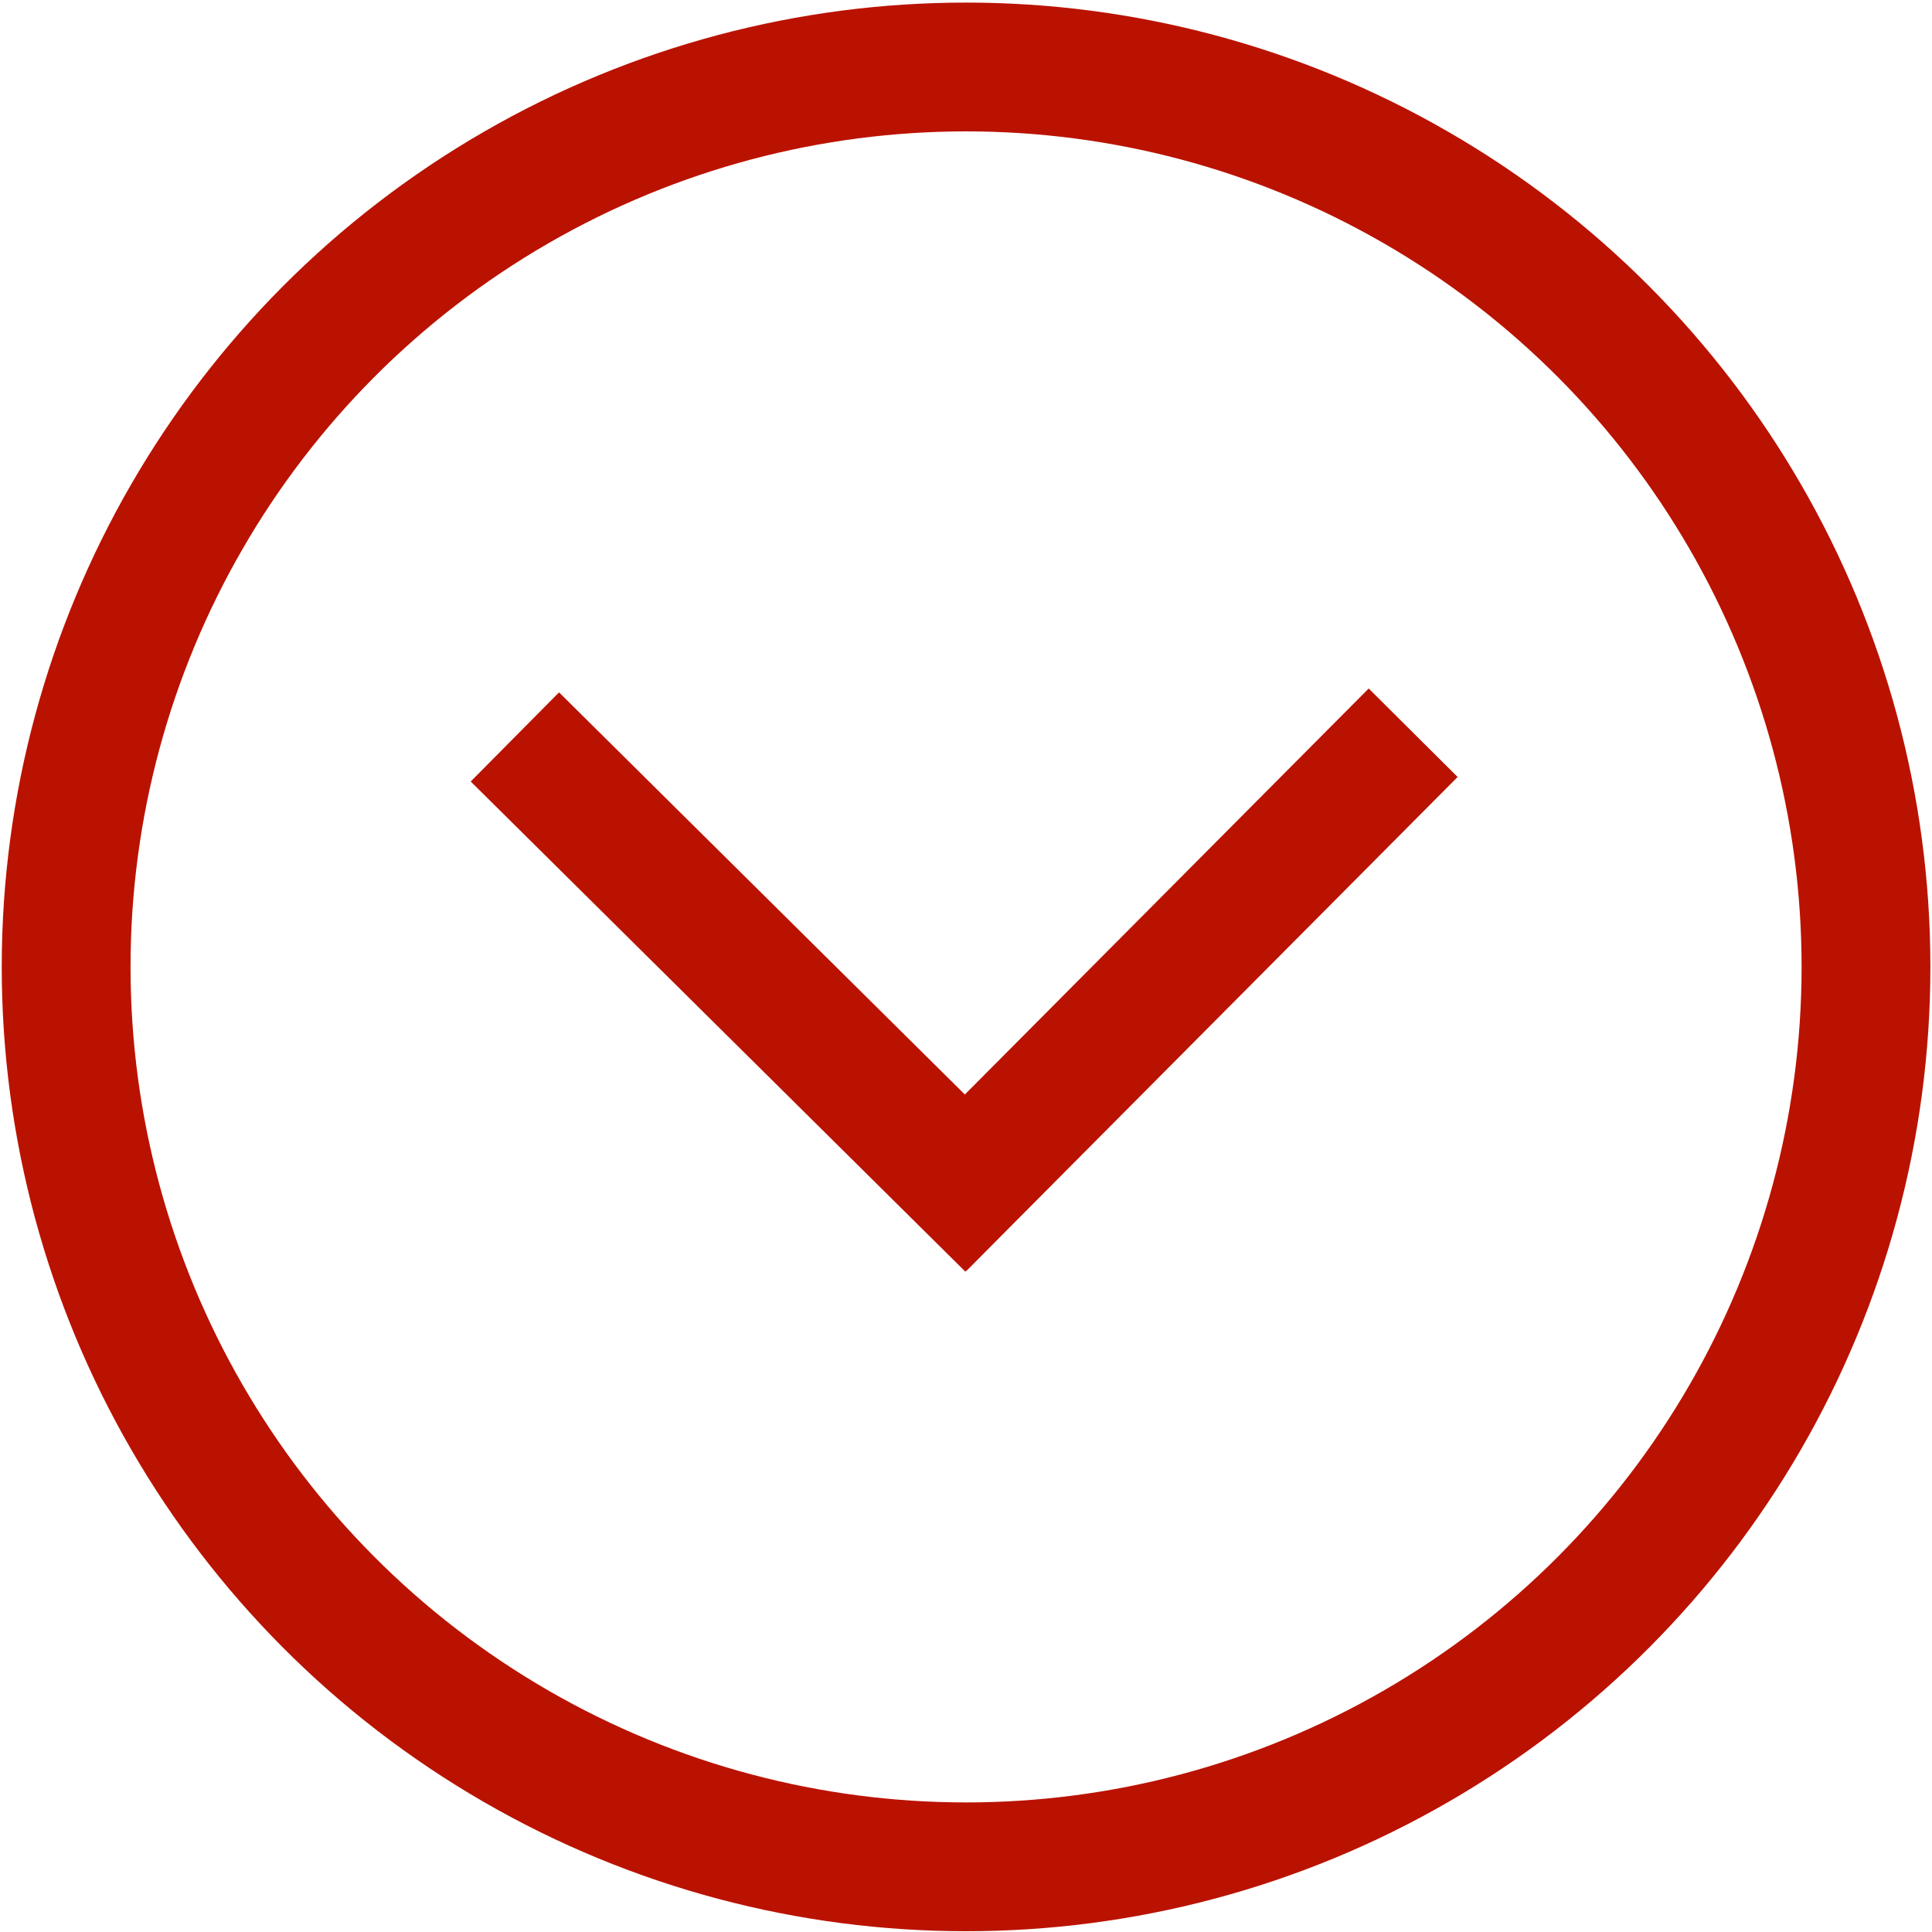 <?xml version="1.0" standalone="no"?><!DOCTYPE svg PUBLIC "-//W3C//DTD SVG 1.1//EN" "http://www.w3.org/Graphics/SVG/1.1/DTD/svg11.dtd"><svg width="100%" height="100%" viewBox="0 0 30 30" version="1.1" xmlns="http://www.w3.org/2000/svg" xmlns:xlink="http://www.w3.org/1999/xlink" xml:space="preserve" style="fill-rule:evenodd;clip-rule:evenodd;stroke-linecap:round;stroke-linejoin:round;stroke-miterlimit:1.414;"><circle cx="15.001" cy="15.014" r="13.974" style="fill:none;stroke-width:2px;stroke:#ba1200;"/><g id="Ebene1"><path d="M16.361,18.362l-7.68,-7.611l-1.372,1.384l7.681,7.611l1.371,-1.384Z" style="fill:#ba1200;"/></g><g id="Ebene11"><path d="M21.253,10.691l-7.625,7.666l1.381,1.374l7.625,-7.666l-1.381,-1.374Z" style="fill:#ba1200;"/></g></svg>